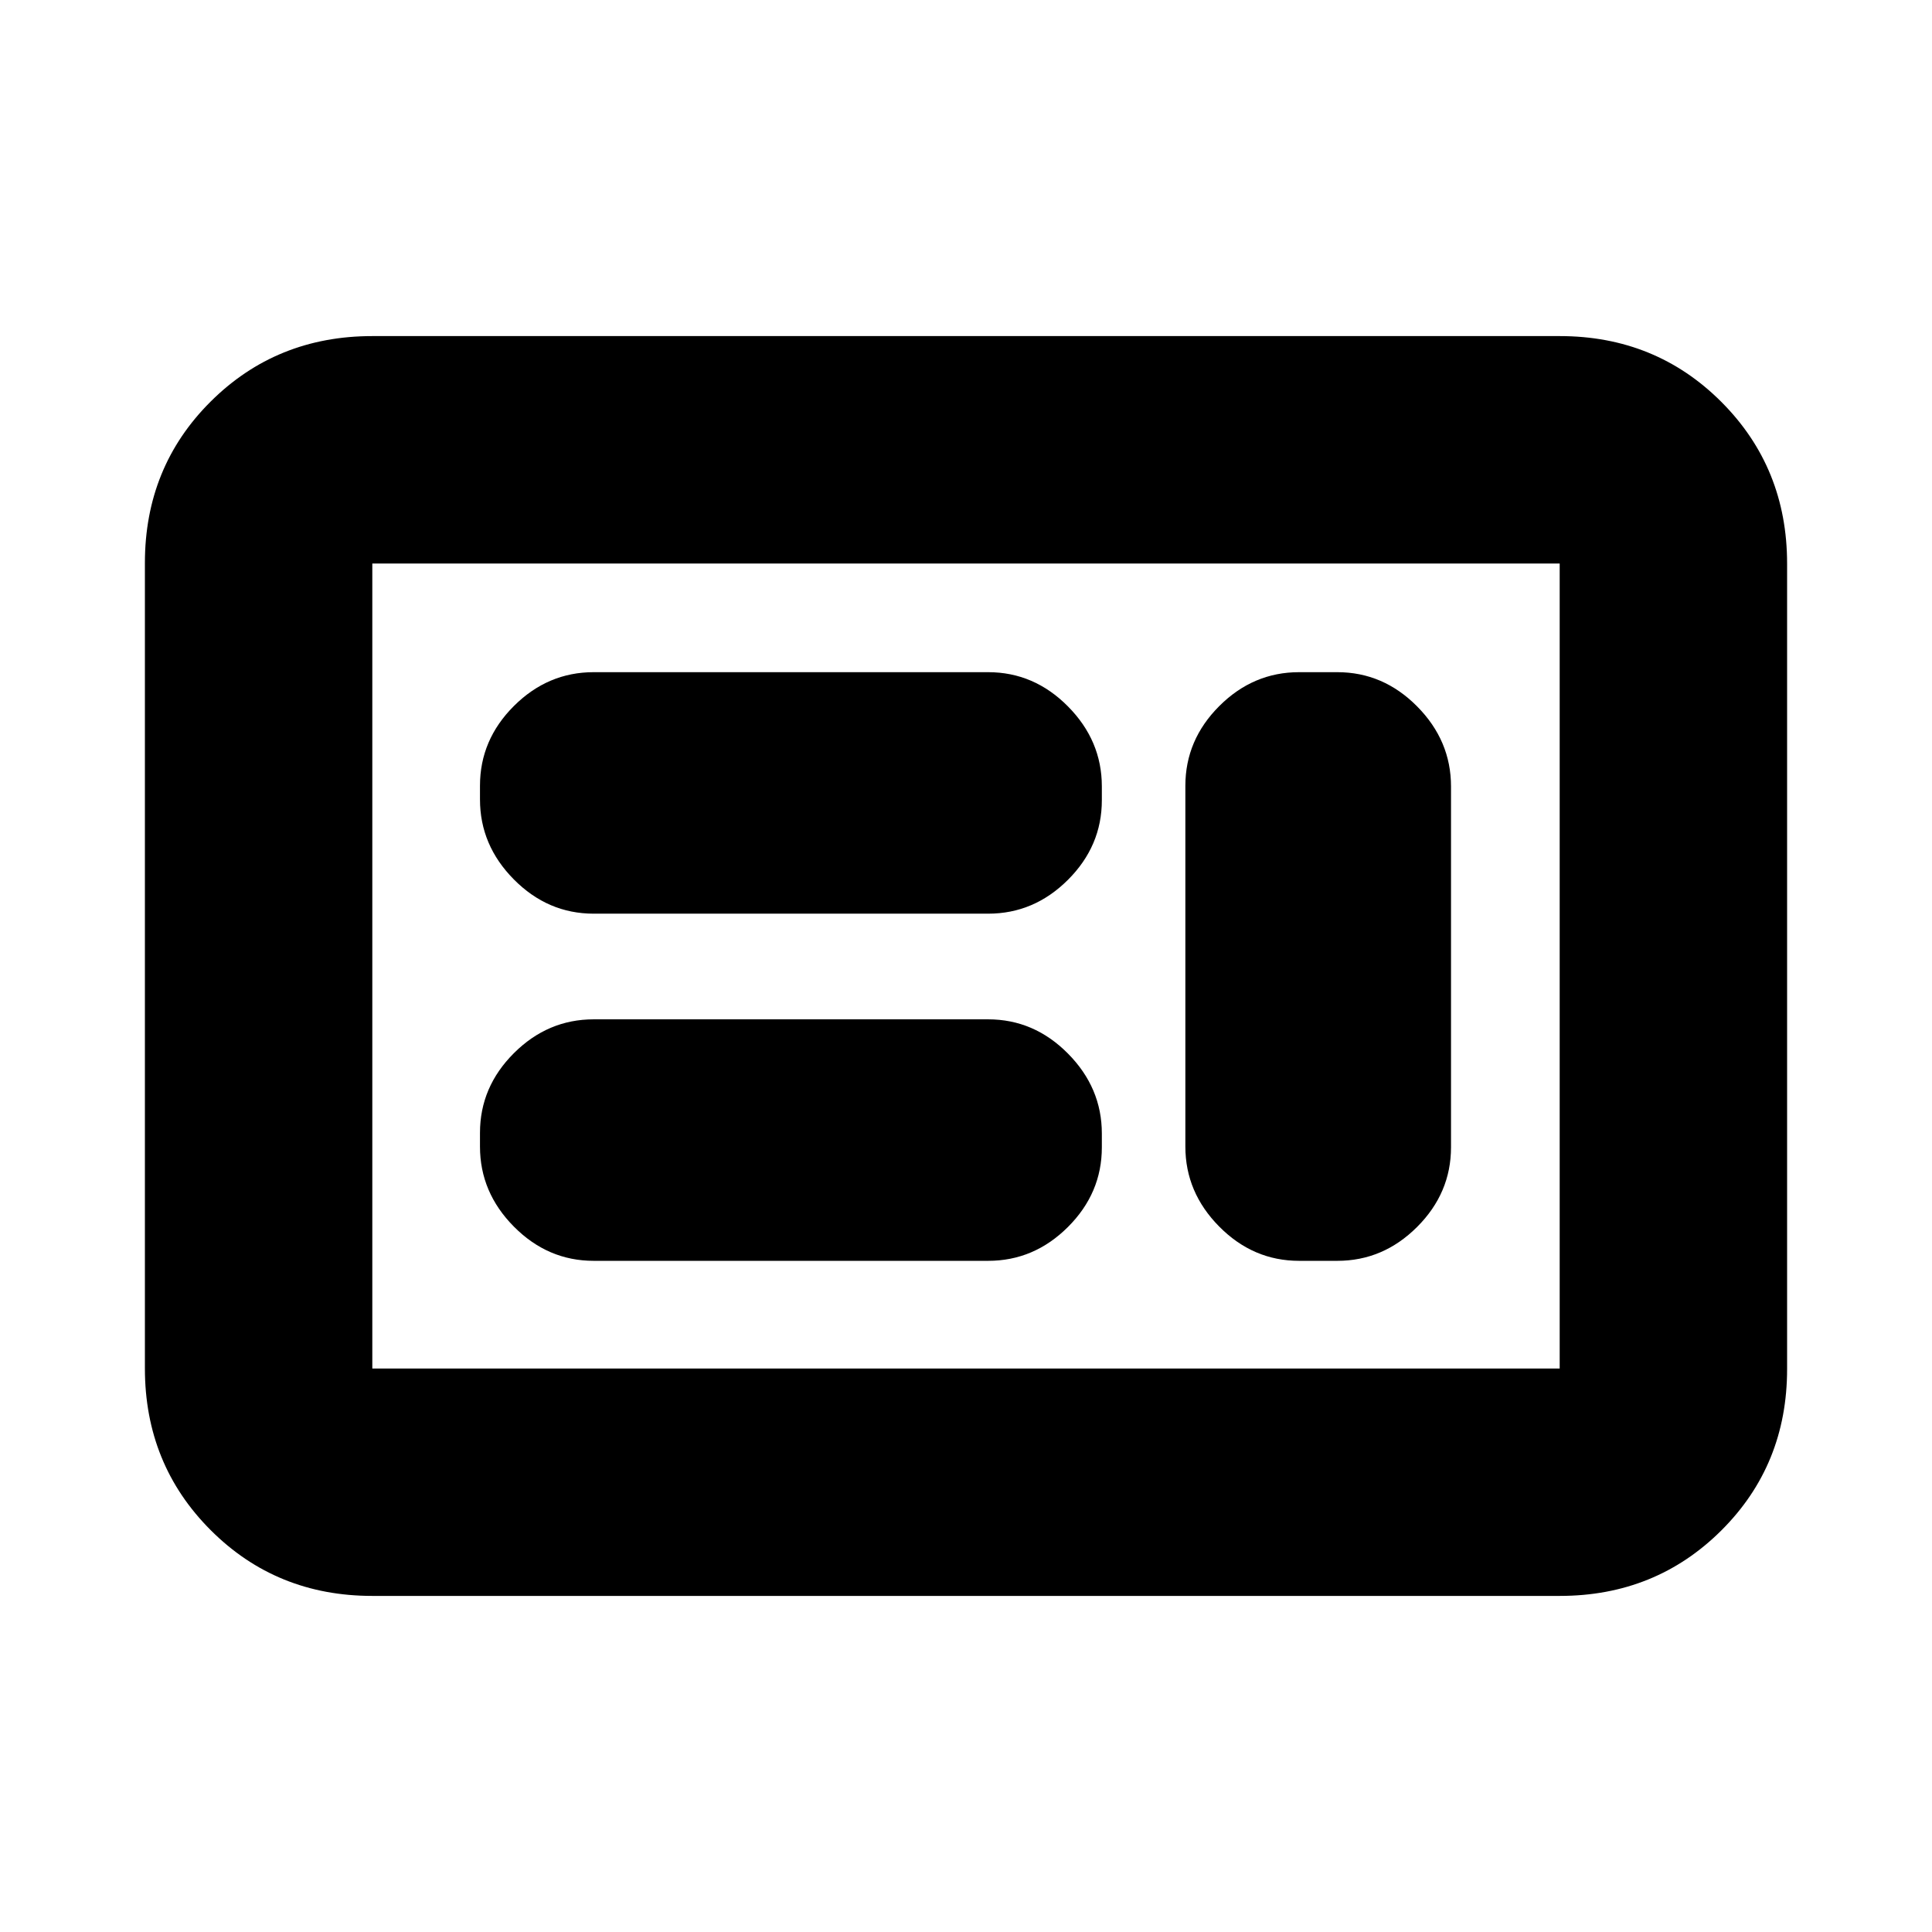 <svg xmlns="http://www.w3.org/2000/svg" height="20" viewBox="0 -960 960 960" width="20"><path d="M295-333.5h196q22.8 0 39.65-16.81 16.85-16.82 16.85-39.57v-6.87q0-22.75-16.85-39.75t-39.65-17H295q-22.8 0-39.65 16.81-16.85 16.82-16.85 39.57v6.87q0 22.75 16.85 39.75t39.65 17Zm350.5 0h19q22.8 0 39.65-16.84Q721-367.18 721-389.96v-179.26Q721-592 704.15-609t-39.65-17h-19q-22.8 0-39.65 16.84Q589-592.32 589-569.54v179.26q0 22.78 16.85 39.78t39.65 17ZM295-506h196q22.8 0 39.65-16.81 16.85-16.82 16.85-39.57v-6.87q0-22.75-16.85-39.75T491-626H295q-22.8 0-39.65 16.81-16.85 16.82-16.85 39.57v6.87q0 22.75 16.85 39.75T295-506ZM185-167q-47.64 0-80.32-32.69Q72-232.39 72-280.04v-400.24q0-47.66 32.68-80.19T185-793h590q47.64 0 80.32 32.69Q888-727.61 888-679.96v400.24q0 47.66-32.68 80.19T775-167H185Zm0-113h590v-400H185v400Zm0 0v-400 400Z"/></svg>